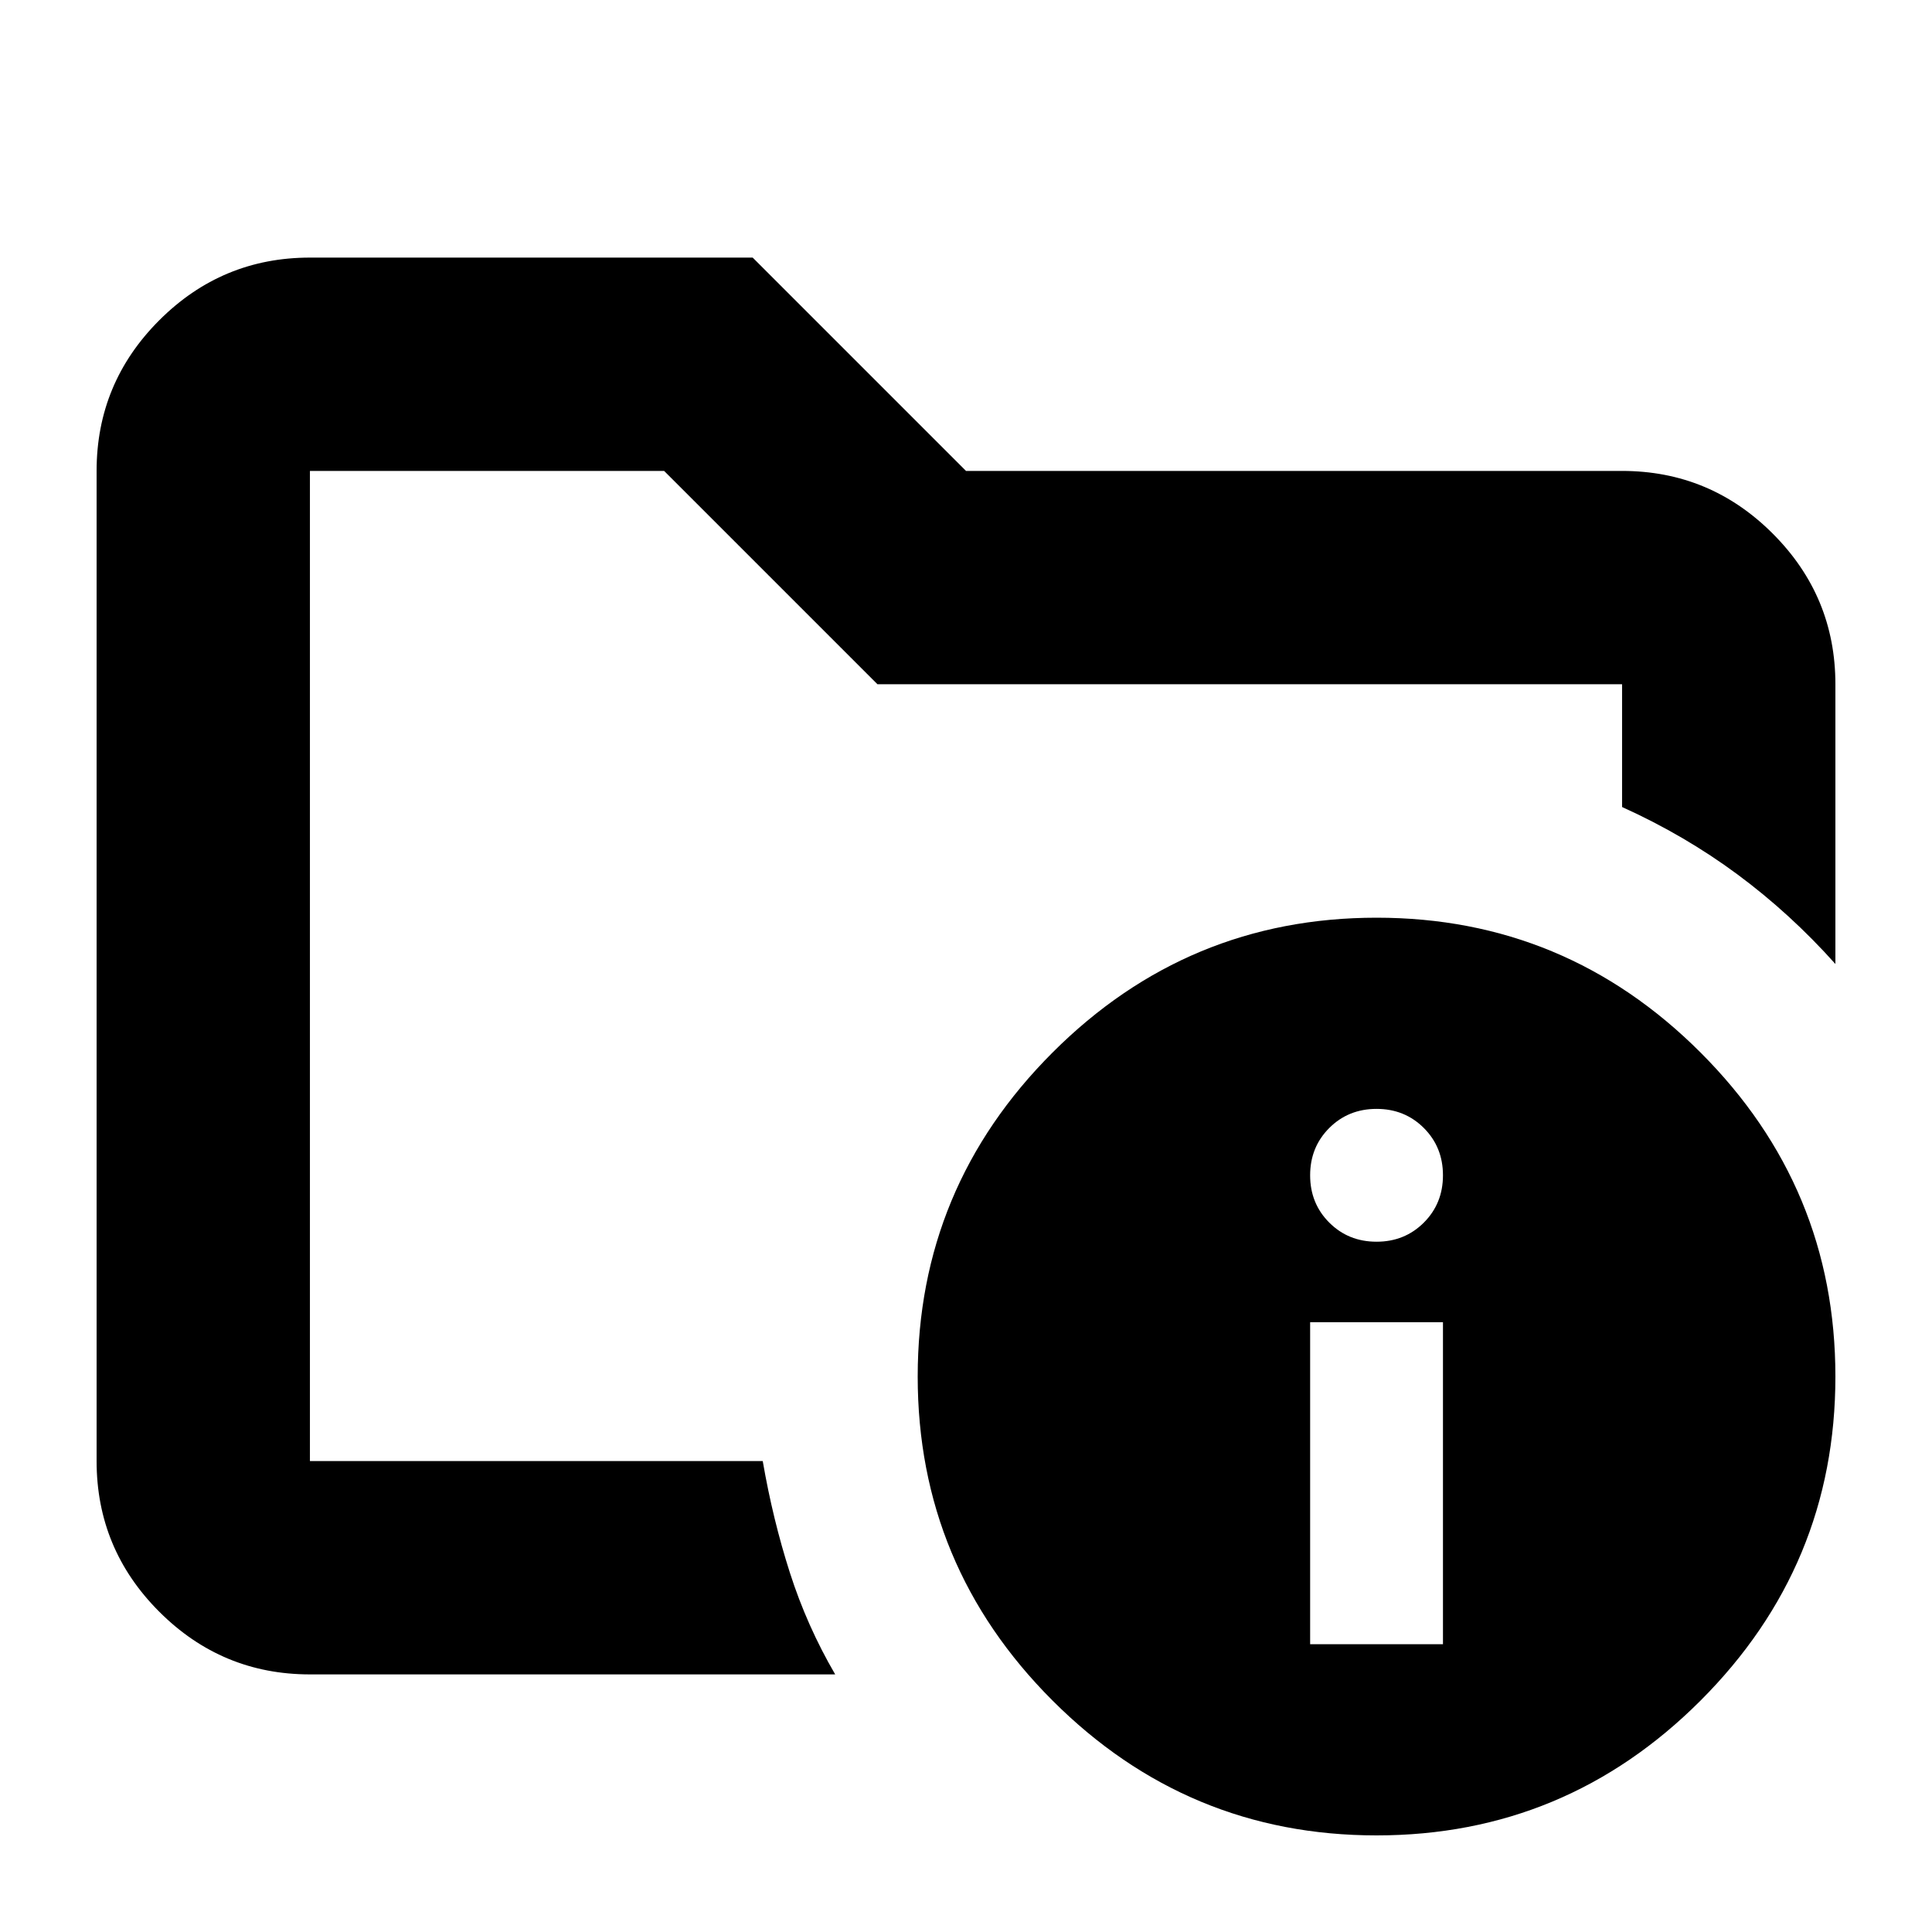 <svg xmlns="http://www.w3.org/2000/svg" height="24" viewBox="0 -960 960 960" width="24"><path d="M154-234v-492 167-26 351Zm261 106H154q-43.72 0-74.86-31.14Q48-190.27 48-234v-492q0-43.72 31.14-74.86T154-832h220l106 106h326q43.72 0 74.86 31.14T912-620v139q-22.37-25.04-48.68-44.52Q837-545 806-559v-61H436L330-726H154v492h225q5 29 13.5 55.5T415-128Zm269-376q94 0 161 67t67 161q0 94-67 161T684-48q-94 0-161-67t-67-161q0-94 67-161t161-67Zm-33 361h66v-160h-66v160Zm33-200q14 0 23.5-9.5T717-376q0-14-9.5-23.5T684-409q-14 0-23.5 9.5T651-376q0 14 9.5 23.5T684-343Z"/></svg>